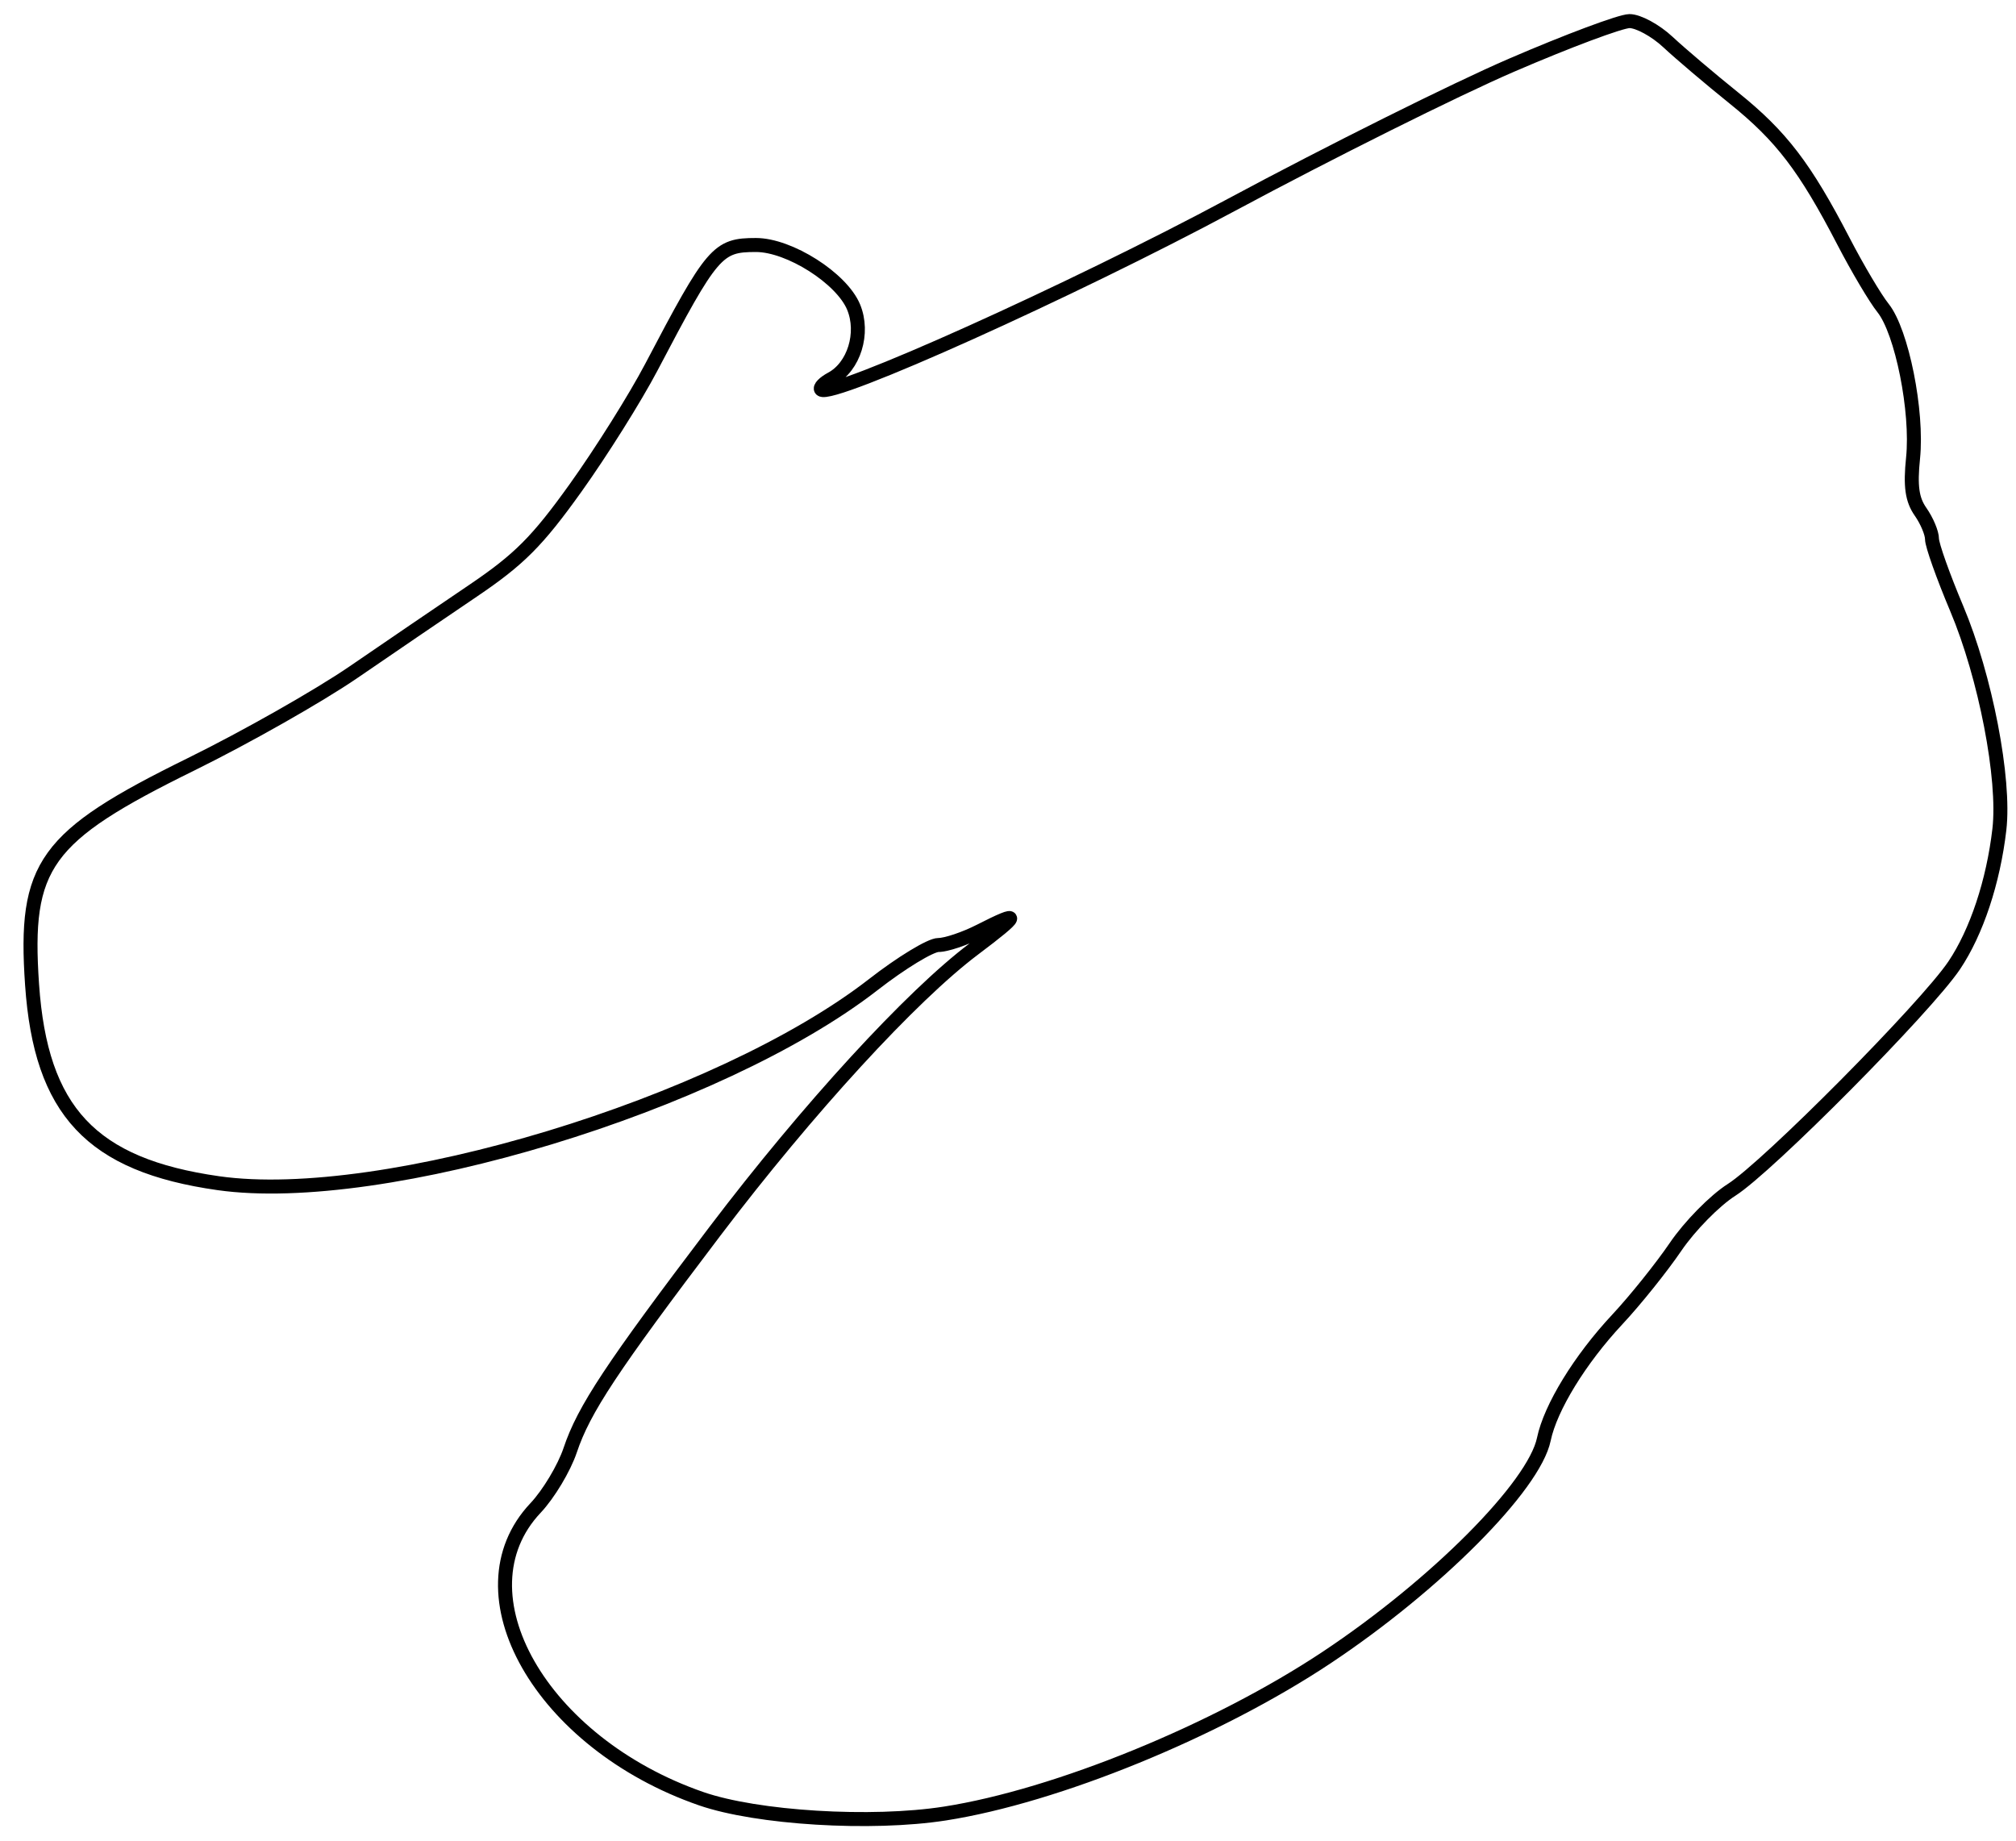 <svg xmlns="http://www.w3.org/2000/svg" width="288" height="263" viewBox="0 0 288 263" version="1.1">
	<path d="M 215.945 9.309 C 207.939 12.763, 189.939 21.737, 175.945 29.251 C 153.180 41.473, 118.673 57.006, 117.311 55.645 C 117.046 55.379, 117.706 54.693, 118.777 54.119 C 121.998 52.396, 123.484 47.583, 121.944 43.866 C 120.239 39.748, 112.768 35, 107.995 35 C 102.497 35, 101.769 35.850, 93.045 52.464 C 90.746 56.843, 85.877 64.600, 82.227 69.700 C 76.757 77.343, 74.176 79.929, 67.545 84.413 C 63.120 87.405, 55.450 92.631, 50.500 96.026 C 45.550 99.420, 35.101 105.346, 27.281 109.194 C 6.332 119.500, 3.407 123.554, 4.581 140.656 C 5.823 158.739, 13.061 166.456, 31.195 169.028 C 54.709 172.363, 102.701 157.807, 124.765 140.650 C 128.761 137.542, 132.941 135, 134.055 135 C 135.169 135, 137.844 134.100, 140 133 C 145.984 129.947, 145.773 130.568, 139.127 135.563 C 130.202 142.273, 115.395 158.414, 102.156 175.866 C 87.369 195.359, 83.402 201.359, 81.457 207.166 C 80.598 209.732, 78.371 213.448, 76.508 215.423 C 65.054 227.567, 77.262 249.008, 100.155 256.954 C 108.129 259.722, 124.472 260.718, 134.986 259.077 C 150.949 256.585, 173.801 247.245, 189.537 236.780 C 205.122 226.415, 219.156 212.310, 220.549 205.610 C 221.491 201.083, 225.699 194.218, 231.039 188.500 C 233.607 185.750, 237.355 181.077, 239.369 178.117 C 241.382 175.156, 244.978 171.498, 247.359 169.987 C 252.536 166.704, 275.143 143.908, 279.174 137.907 C 282.366 133.154, 284.754 125.969, 285.623 118.500 C 286.461 111.302, 283.633 96.659, 279.523 86.915 C 277.585 82.320, 276 77.860, 276 77.003 C 276 76.146, 275.267 74.398, 274.371 73.119 C 273.149 71.375, 272.880 69.455, 273.293 65.446 C 273.980 58.792, 271.693 47.357, 269.004 44 C 267.902 42.625, 265.367 38.350, 263.369 34.500 C 257.850 23.865, 254.480 19.456, 247.696 13.998 C 244.288 11.256, 240.050 7.659, 238.278 6.006 C 236.507 4.353, 234.032 3.006, 232.778 3.014 C 231.525 3.022, 223.950 5.854, 215.945 9.309" fill="none" stroke="#000" stroke-width="2px" fill-rule="evenodd"/>
</svg>
